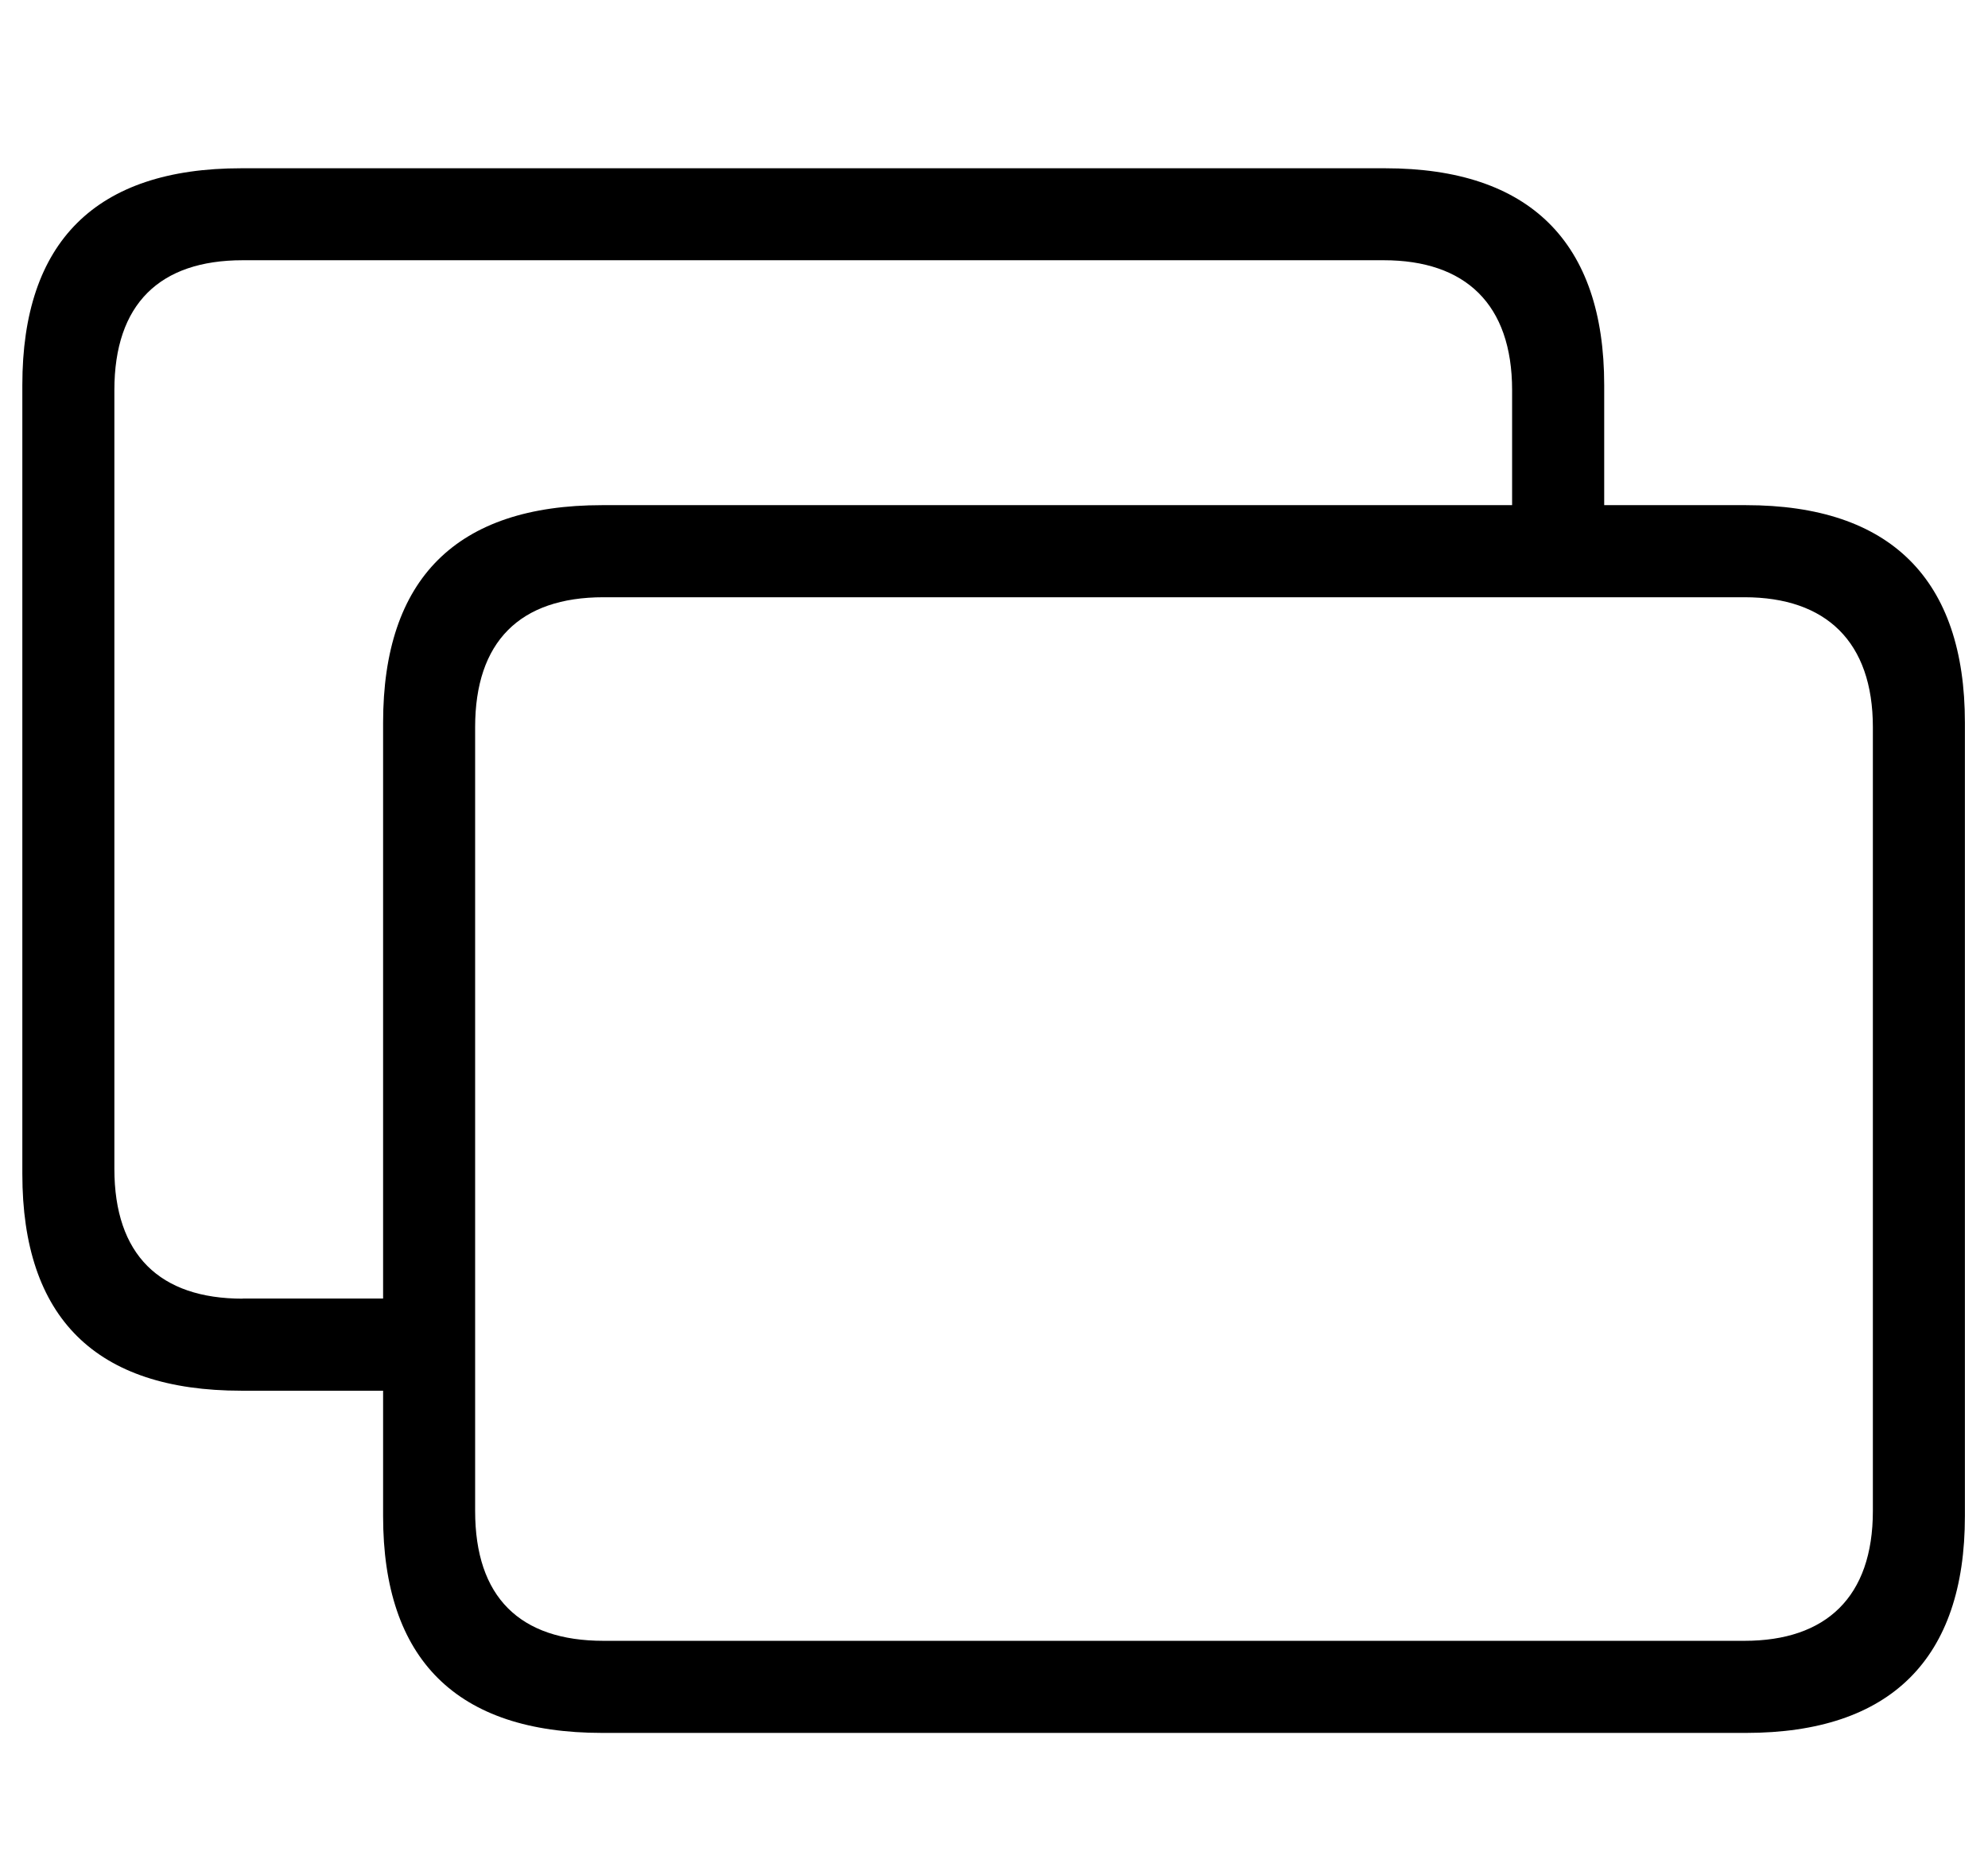<svg xmlns="http://www.w3.org/2000/svg" width="34" height="32" viewBox="0 0 34 32"><path d="M4.127 23.786h2.425v2.146c0 2.45 1.257 3.707 3.745 3.707H29.86c2.476 0 3.745-1.27 3.745-3.707V12.36c0-2.45-1.27-3.72-3.745-3.72h-2.424V6.585c0-2.438-1.27-3.707-3.746-3.707H4.127C1.639 2.877.382 4.134.382 6.584v13.495c0 2.463 1.257 3.707 3.745 3.707Zm.025-1.574c-1.422 0-2.196-.75-2.196-2.222V6.673c0-1.473.774-2.222 2.196-2.222h19.513c1.396 0 2.196.75 2.196 2.222V8.64H10.297c-2.488 0-3.745 1.256-3.745 3.72v9.85h-2.4Zm6.17 5.852c-1.434 0-2.196-.749-2.196-2.221V12.437c0-1.46.762-2.222 2.196-2.222h19.513c1.396 0 2.196.762 2.196 2.222v13.406c0 1.472-.8 2.221-2.196 2.221H10.322Z"/></svg>